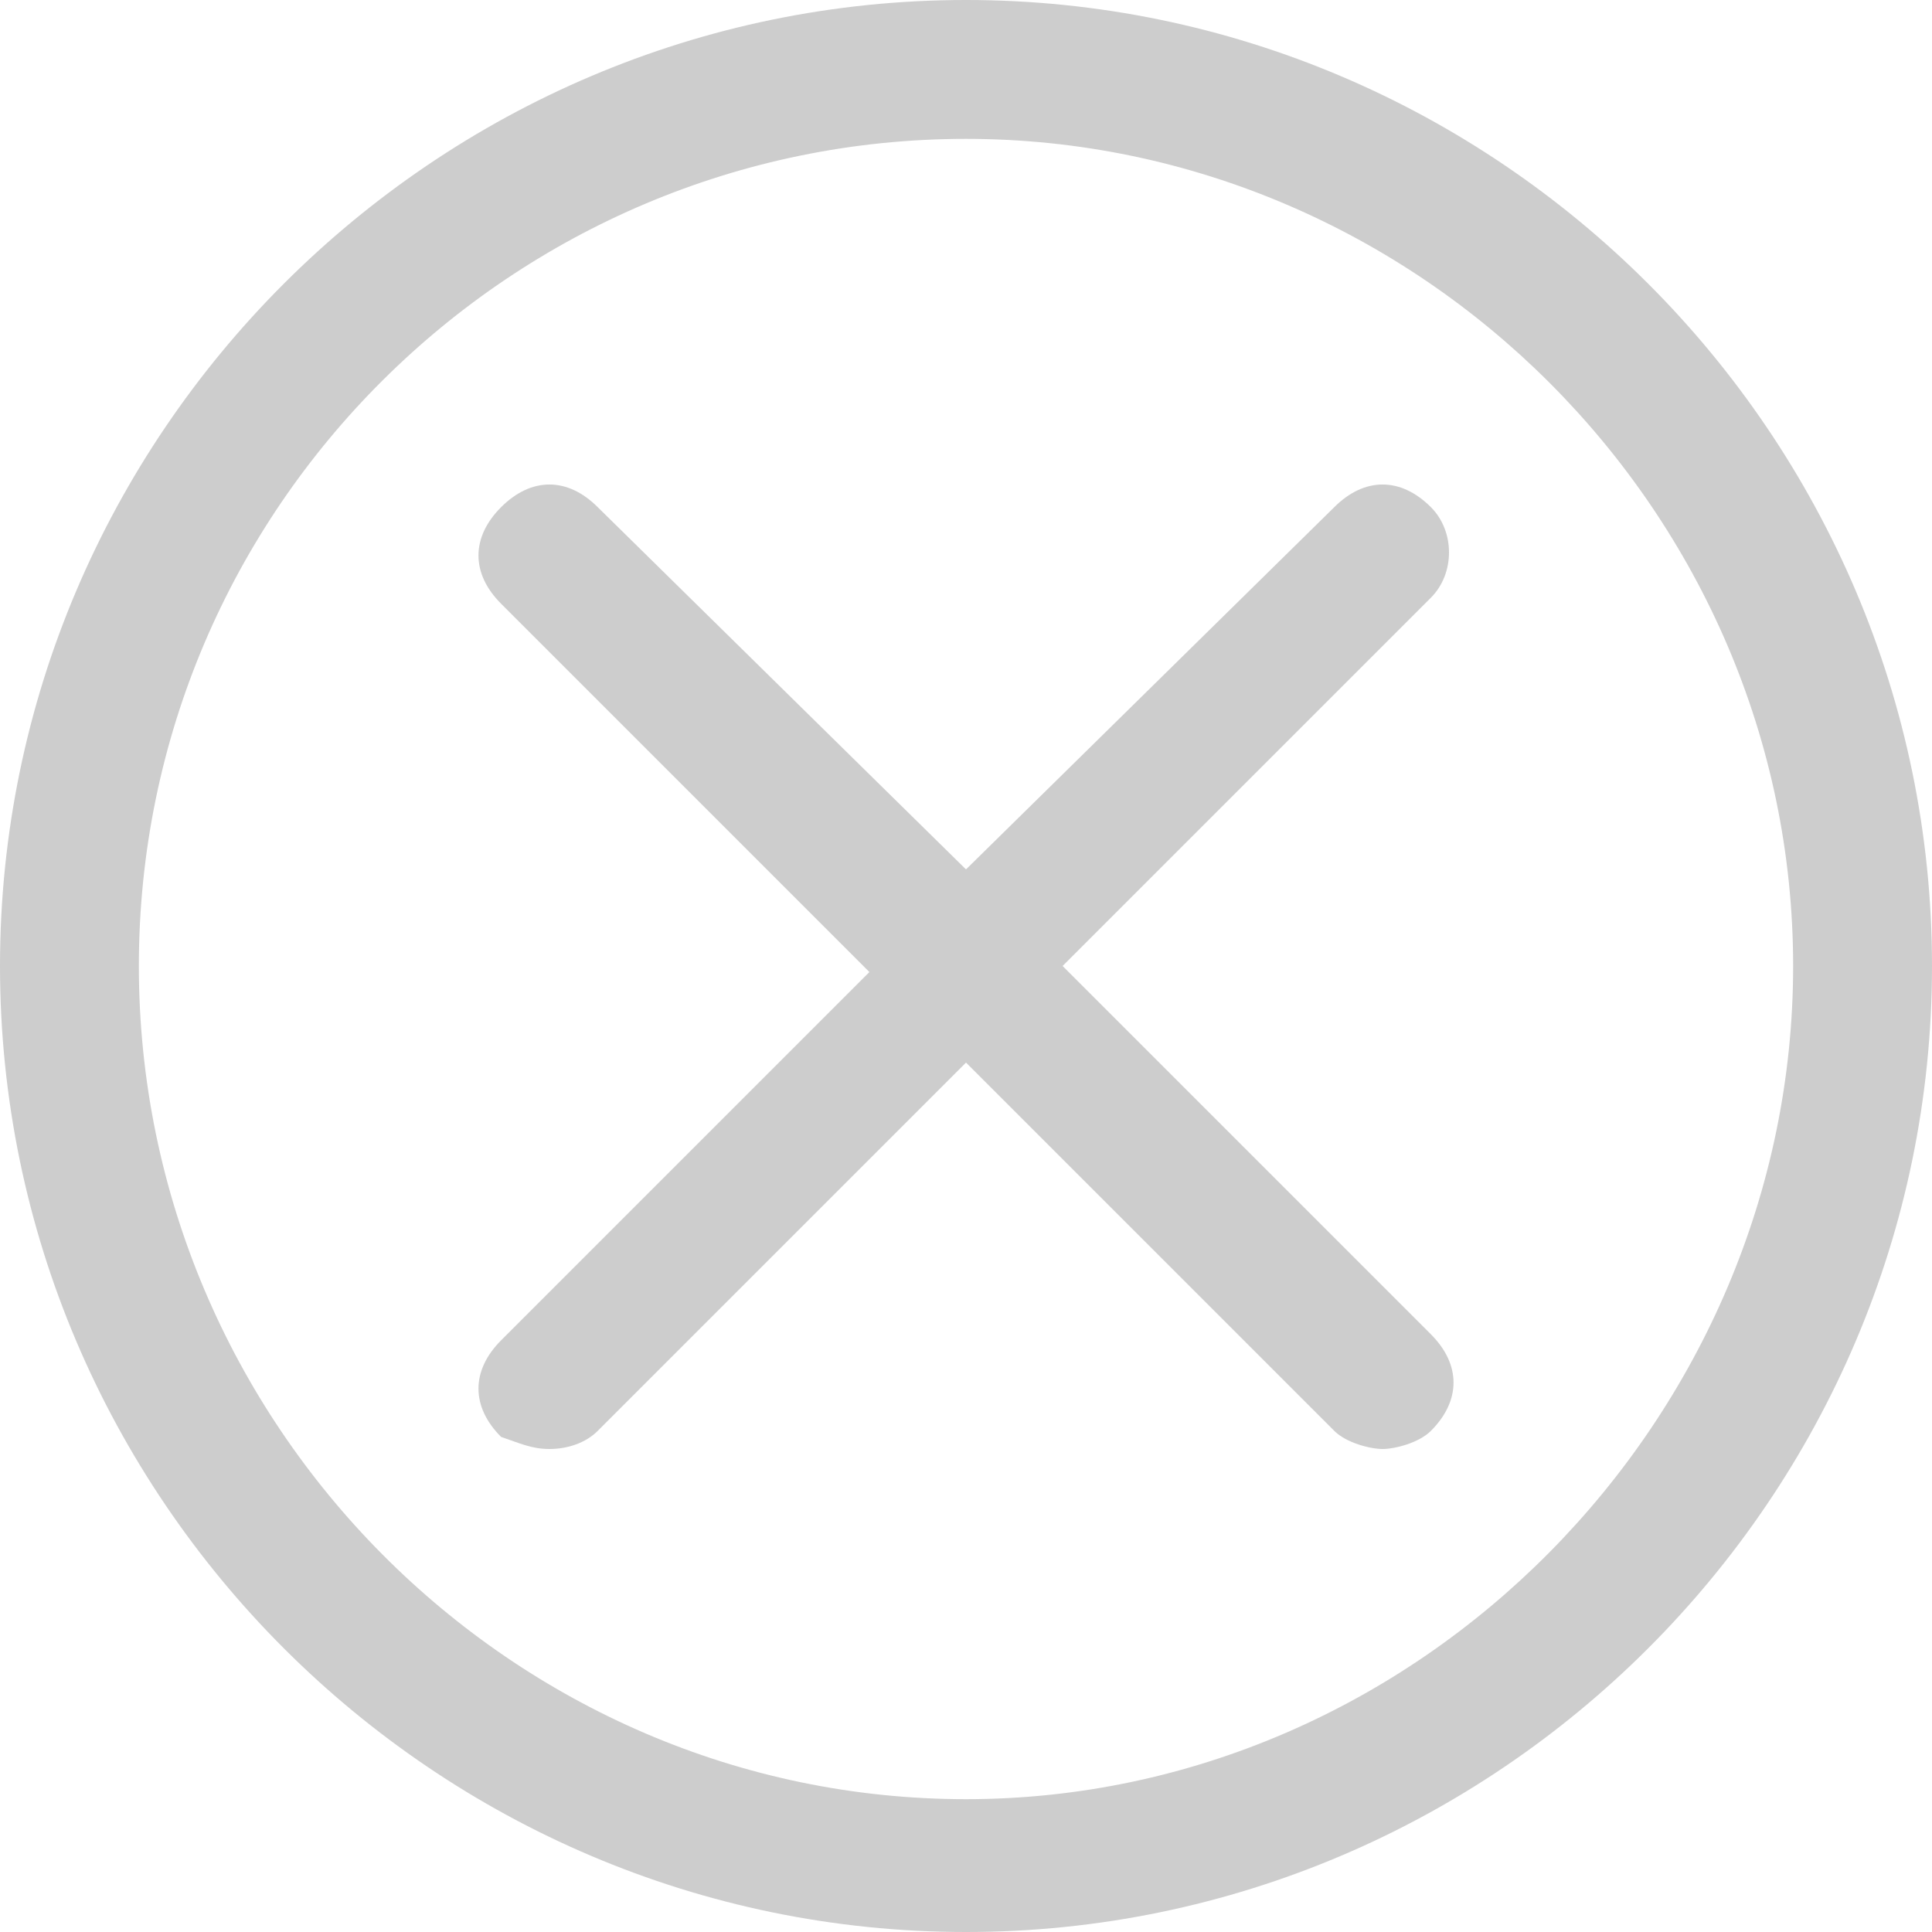<?xml version="1.0" standalone="no"?><!DOCTYPE svg PUBLIC "-//W3C//DTD SVG 1.1//EN" "http://www.w3.org/Graphics/SVG/1.1/DTD/svg11.dtd"><svg t="1584170166678" class="icon" viewBox="0 0 1024 1024" version="1.1" xmlns="http://www.w3.org/2000/svg" p-id="2202" xmlns:xlink="http://www.w3.org/1999/xlink" width="200" height="200"><defs><style type="text/css"></style></defs><path d="M512 0C230.4 0 0 230.4 0 512s230.4 512 512 512 512-230.4 512-512S793.6 0 512 0z m0 953.6C272 953.6 73.6 755.2 73.6 512S272 73.6 512 73.6 950.4 272 950.4 512 752 953.6 512 953.6z" fill="#cdcdcd" p-id="2203"></path><path d="M758.4 268.8c-16-16-35.2-16-51.2 0l-195.2 192-195.2-192c-16-16-35.2-16-51.2 0s-16 35.2 0 51.2l195.2 195.2-195.2 195.2c-16 16-16 35.2 0 51.2 9.6 3.2 16 6.4 25.6 6.4 9.6 0 19.2-3.2 25.6-9.6l195.2-195.2 195.2 195.2c6.4 6.4 19.2 9.6 25.6 9.6 6.4 0 19.2-3.2 25.6-9.6 16-16 16-35.2 0-51.2L563.2 512l195.2-195.2c12.8-12.8 12.8-35.2 0-48z" fill="#cdcdcd" p-id="2204"></path></svg>
